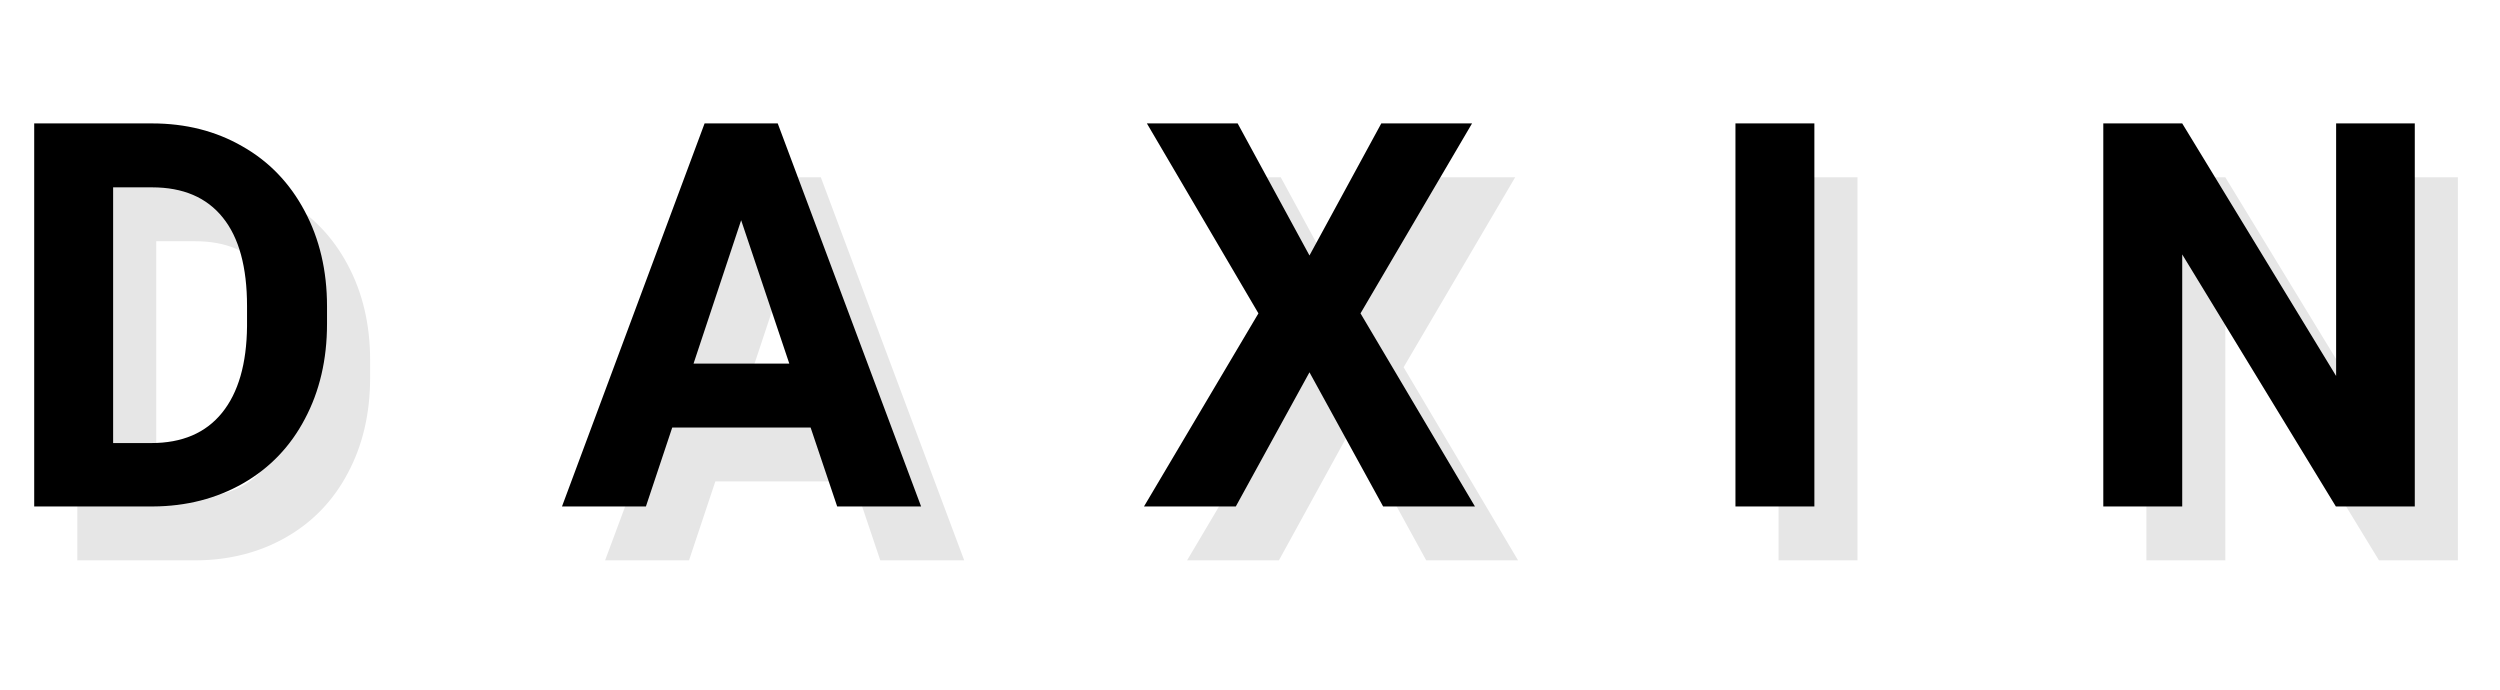 <svg width="232" height="64" viewBox="0 0 232 64" fill="none" xmlns="http://www.w3.org/2000/svg">
<path d="M7.174 52V16.453H18.111C21.236 16.453 24.028 17.161 26.485 18.577C28.959 19.977 30.888 21.979 32.272 24.583C33.655 27.171 34.347 30.117 34.347 33.421V35.057C34.347 38.361 33.663 41.298 32.296 43.87C30.945 46.442 29.033 48.435 26.559 49.852C24.085 51.268 21.293 51.984 18.185 52H7.174ZM14.498 22.386V46.116H18.038C20.903 46.116 23.092 45.18 24.605 43.309C26.119 41.437 26.892 38.759 26.925 35.276V33.397C26.925 29.783 26.176 27.049 24.679 25.193C23.181 23.322 20.992 22.386 18.111 22.386H14.498ZM79.225 44.676H66.383L63.941 52H56.153L69.386 16.453H76.173L89.478 52H81.69L79.225 44.676ZM68.36 38.743H77.247L72.779 25.438L68.36 38.743ZM125.519 28.709L132.184 16.453H140.606L130.255 34.08L140.875 52H132.354L125.519 39.549L118.683 52H110.162L120.782 34.08L110.431 16.453H118.854L125.519 28.709ZM172.374 52H165.05V16.453H172.374V52ZM228.092 52H220.768L206.51 28.611V52H199.186V16.453H206.51L220.792 39.891V16.453H228.092V52Z" fill="black" fill-opacity="0.1"/>
<path d="M3.174 47V11.453H14.111C17.236 11.453 20.028 12.161 22.485 13.577C24.959 14.977 26.888 16.979 28.271 19.583C29.655 22.171 30.347 25.117 30.347 28.421V30.057C30.347 33.361 29.663 36.298 28.296 38.87C26.945 41.442 25.033 43.435 22.559 44.852C20.085 46.268 17.293 46.984 14.185 47H3.174ZM10.498 17.386V41.116H14.038C16.903 41.116 19.092 40.18 20.605 38.309C22.119 36.437 22.892 33.759 22.925 30.276V28.396C22.925 24.783 22.176 22.049 20.679 20.193C19.181 18.322 16.992 17.386 14.111 17.386H10.498ZM75.225 39.676H62.383L59.941 47H52.153L65.386 11.453H72.173L85.478 47H77.69L75.225 39.676ZM64.36 33.743H73.247L68.779 20.438L64.36 33.743ZM121.519 23.709L128.184 11.453H136.606L126.255 29.08L136.875 47H128.354L121.519 34.549L114.683 47H106.162L116.782 29.08L106.431 11.453H114.854L121.519 23.709ZM168.374 47H161.05V11.453H168.374V47ZM224.092 47H216.768L202.51 23.611V47H195.186V11.453H202.51L216.792 34.891V11.453H224.092V47Z" fill="black"/>
</svg>
